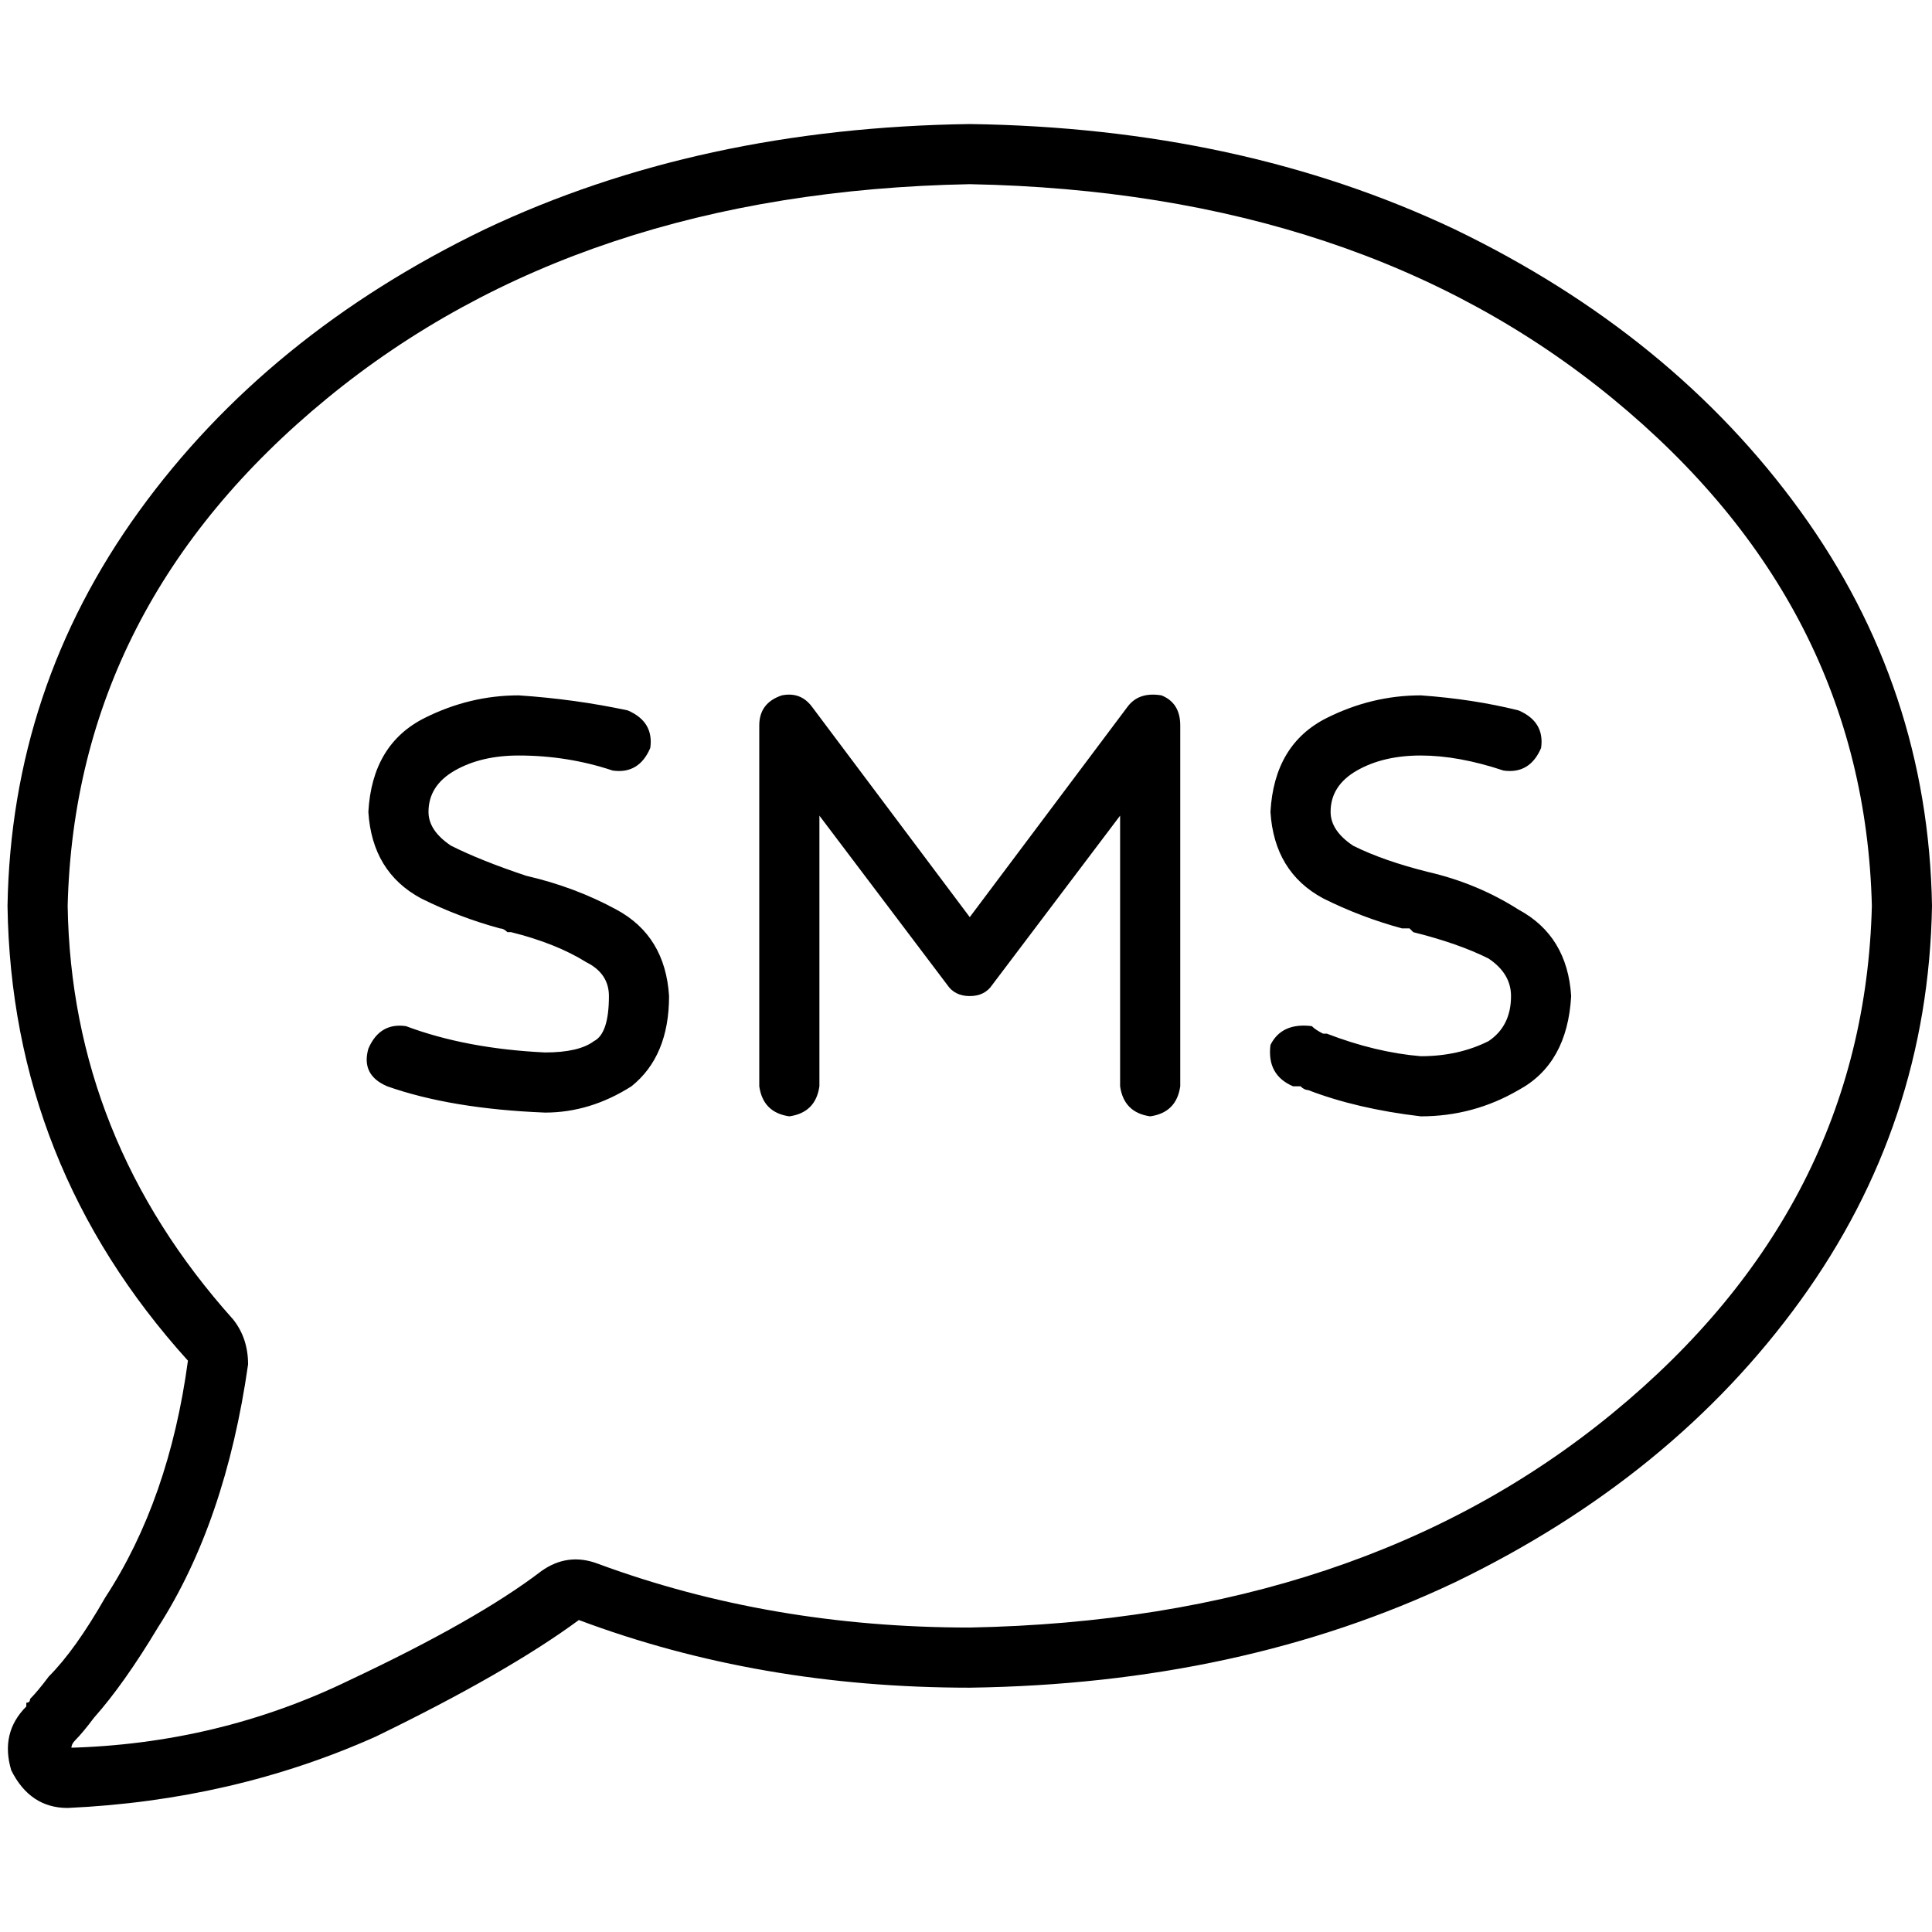 <svg xmlns="http://www.w3.org/2000/svg" viewBox="0 0 512 512">
  <path d="M 158.381 414.381 Q 150.412 411.393 143.44 416.374 Q 126.506 429.323 92.638 445.261 Q 57.774 462.195 17.93 463.191 L 17.93 463.191 L 17.93 463.191 L 17.93 463.191 L 17.93 463.191 L 18.926 463.191 Q 18.926 462.195 19.922 461.198 Q 21.914 459.206 24.903 455.222 L 12.949 445.261 L 24.903 455.222 Q 32.872 446.257 41.837 431.315 Q 59.767 403.424 65.743 361.588 Q 65.743 354.615 61.759 349.634 Q 18.926 301.821 17.93 240.062 Q 19.922 160.374 86.661 105.588 Q 153.401 50.802 256.996 48.809 Q 360.591 50.802 427.331 105.588 Q 494.07 160.374 496.062 240.062 Q 494.07 319.751 427.331 374.537 Q 360.591 429.323 256.996 431.315 Q 204.202 431.315 158.381 414.381 L 158.381 414.381 Z M 6.973 452.233 L 6.973 452.233 L 6.973 452.233 L 6.973 452.233 Q 0 459.206 2.988 469.167 Q 7.969 479.128 17.93 479.128 Q 61.759 477.136 99.611 460.202 Q 134.475 443.269 153.401 429.323 Q 201.214 447.253 256.996 447.253 Q 328.716 446.257 385.494 419.362 Q 443.269 391.471 477.136 344.654 Q 511.004 297.837 512 240.062 Q 511.004 182.288 477.136 135.471 Q 443.269 88.654 385.494 60.763 Q 328.716 33.868 256.996 32.872 Q 185.276 33.868 128.498 60.763 Q 70.724 88.654 36.856 135.471 Q 2.988 182.288 1.992 240.062 Q 2.988 308.794 49.805 360.591 Q 44.825 397.447 27.891 423.346 Q 19.922 437.292 12.949 444.265 Q 9.961 448.249 7.969 450.241 Q 7.969 451.237 6.973 451.237 Q 6.973 451.237 6.973 452.233 L 6.973 452.233 L 6.973 452.233 L 6.973 452.233 Z M 113.556 215.16 Q 113.556 208.187 120.529 204.202 Q 127.502 200.218 137.463 200.218 Q 150.412 200.218 162.366 204.202 Q 169.339 205.198 172.327 198.226 Q 173.323 191.253 166.35 188.265 Q 152.405 185.276 137.463 184.28 Q 124.514 184.28 112.56 190.257 Q 98.615 197.23 97.619 215.16 Q 98.615 231.097 111.564 238.07 Q 121.525 243.051 132.482 246.039 Q 133.479 246.039 134.475 247.035 L 135.471 247.035 Q 147.424 250.023 155.393 255.004 Q 161.37 257.992 161.37 263.969 Q 161.37 273.93 157.385 275.922 Q 153.401 278.911 144.436 278.911 Q 123.518 277.914 107.58 271.938 Q 100.607 270.942 97.619 277.914 Q 95.626 284.887 102.599 287.875 Q 119.533 293.852 144.436 294.848 Q 156.389 294.848 167.346 287.875 Q 177.307 279.907 177.307 263.969 Q 176.311 248.031 163.362 241.058 Q 152.405 235.082 139.455 232.093 L 139.455 232.093 Q 127.502 228.109 119.533 224.125 Q 113.556 220.14 113.556 215.16 L 113.556 215.16 Z M 352.623 215.16 Q 352.623 208.187 359.595 204.202 Q 366.568 200.218 376.529 200.218 Q 386.49 200.218 398.444 204.202 Q 405.416 205.198 408.405 198.226 Q 409.401 191.253 402.428 188.265 Q 390.475 185.276 376.529 184.28 Q 363.58 184.28 351.626 190.257 Q 337.681 197.23 336.685 215.16 Q 337.681 231.097 350.63 238.07 Q 360.591 243.051 371.549 246.039 Q 372.545 246.039 373.541 246.039 L 374.537 247.035 Q 386.49 250.023 394.459 254.008 Q 400.436 257.992 400.436 263.969 Q 400.436 271.938 394.459 275.922 Q 386.49 279.907 376.529 279.907 Q 364.576 278.911 351.626 273.93 Q 351.626 273.93 350.63 273.93 Q 348.638 272.934 347.642 271.938 Q 339.673 270.942 336.685 276.918 Q 335.689 284.887 342.661 287.875 Q 343.658 287.875 344.654 287.875 Q 345.65 288.872 346.646 288.872 L 346.646 288.872 Q 359.595 293.852 376.529 295.844 Q 390.475 295.844 402.428 288.872 Q 415.377 281.899 416.374 263.969 Q 415.377 248.031 402.428 241.058 Q 391.471 234.086 378.521 231.097 L 378.521 231.097 Q 366.568 228.109 358.599 224.125 Q 352.623 220.14 352.623 215.16 L 352.623 215.16 Z M 207.191 184.28 Q 201.214 186.272 201.214 192.249 L 201.214 287.875 Q 202.21 294.848 209.183 295.844 Q 216.156 294.848 217.152 287.875 L 217.152 216.156 L 251.019 260.981 Q 253.012 263.969 256.996 263.969 Q 260.981 263.969 262.973 260.981 L 296.84 216.156 L 296.84 287.875 Q 297.837 294.848 304.809 295.844 Q 311.782 294.848 312.778 287.875 L 312.778 192.249 Q 312.778 186.272 307.798 184.28 Q 301.821 183.284 298.833 187.268 L 256.996 243.051 L 215.16 187.268 Q 212.171 183.284 207.191 184.28 L 207.191 184.28 Z" />
</svg>